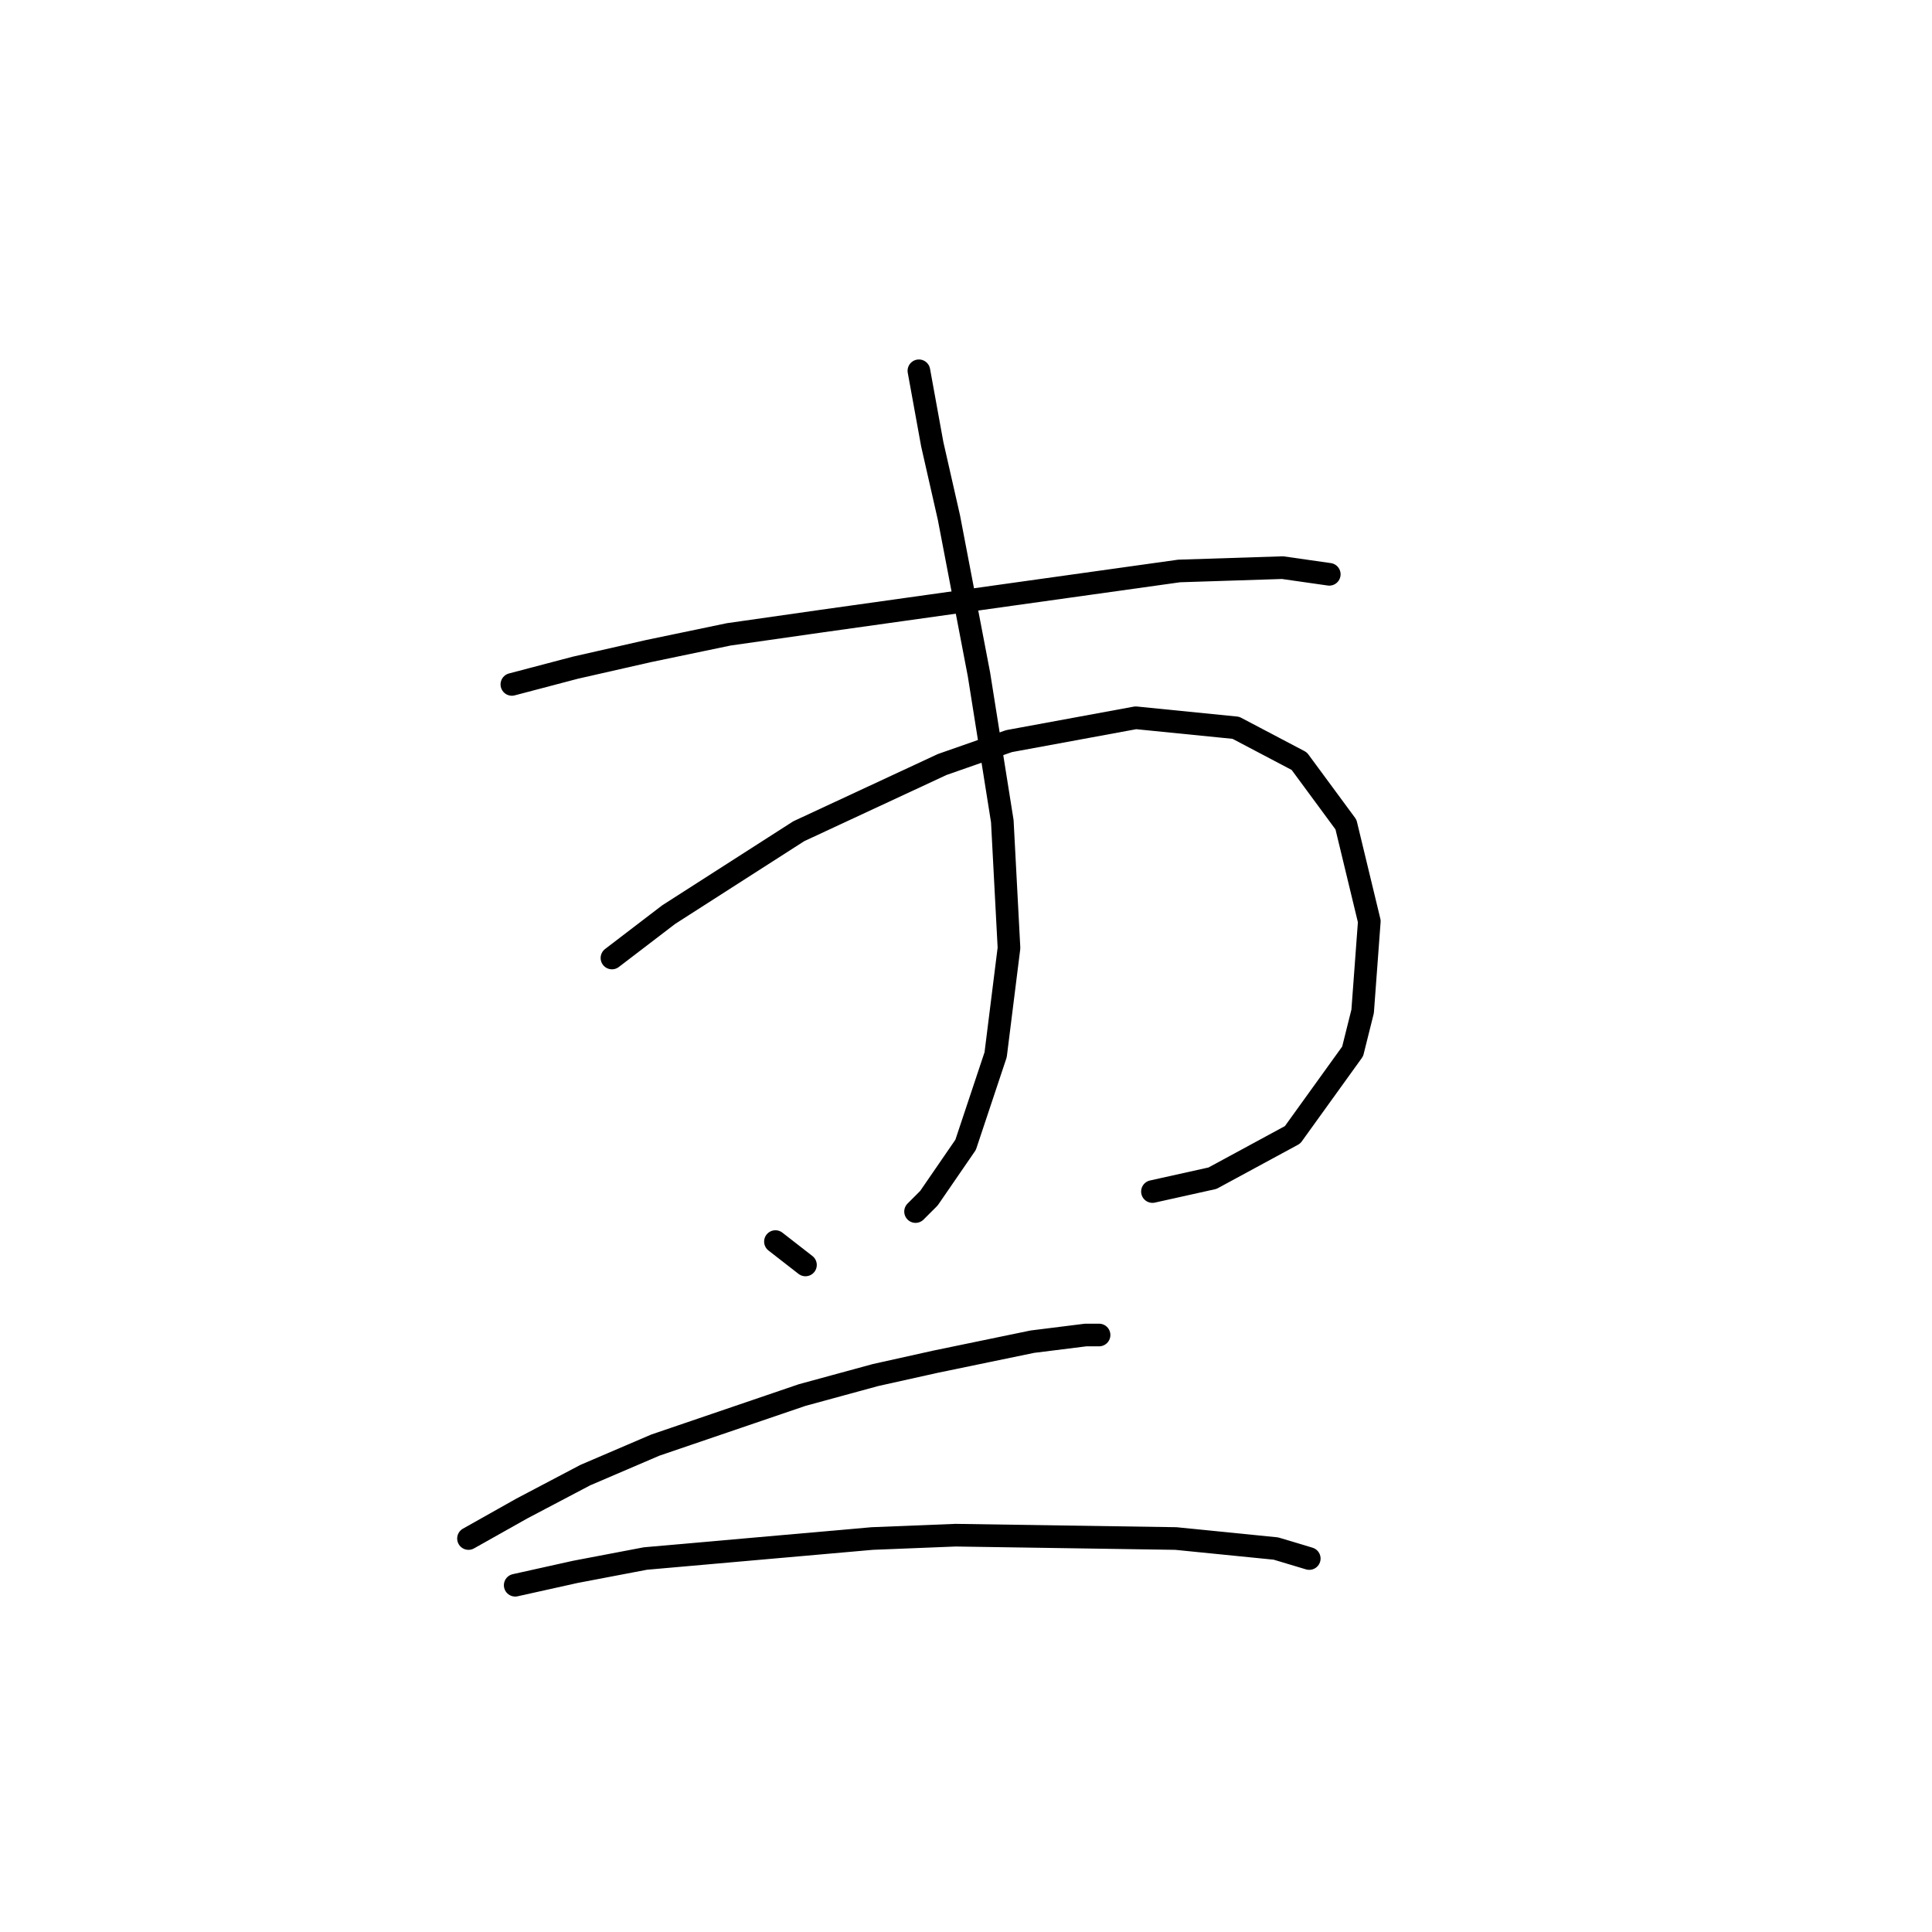<?xml version="1.0" standalone="no"?>
    <svg width="256" height="256" xmlns="http://www.w3.org/2000/svg" version="1.1">
    <polyline stroke="black" stroke-width="3" stroke-linecap="round" fill="transparent" stroke-linejoin="round" points="67.825 90.688 76.224 88.477 85.95 86.267 96.56 84.056 108.939 82.288 134.138 78.751 156.242 75.657 169.947 75.215 176.136 76.099 176.136 76.099 " />
        <polyline stroke="black" stroke-width="3" stroke-linecap="round" fill="transparent" stroke-linejoin="round" points="81.087 126.939 88.603 121.192 105.844 110.14 124.854 101.298 133.696 98.203 150.495 95.109 163.758 96.435 172.157 100.856 178.346 109.255 181.441 122.076 180.557 134.012 179.231 139.317 171.273 150.369 160.663 156.117 152.705 157.885 152.705 157.885 " />
        <polyline stroke="black" stroke-width="3" stroke-linecap="round" fill="transparent" stroke-linejoin="round" points="121.759 49.132 123.528 58.858 125.738 68.583 129.717 89.361 132.811 108.813 133.696 125.613 131.927 139.759 127.949 151.696 123.086 158.769 121.317 160.537 121.317 160.537 " />
        <polyline stroke="black" stroke-width="3" stroke-linecap="round" fill="transparent" stroke-linejoin="round" points="102.75 164.516 106.728 167.611 106.728 167.611 " />
        <polyline stroke="black" stroke-width="3" stroke-linecap="round" fill="transparent" stroke-linejoin="round" points="62.078 203.862 69.151 199.883 77.551 195.462 86.835 191.483 106.286 184.852 116.012 182.2 123.97 180.431 136.79 177.779 143.864 176.895 145.632 176.895 145.632 176.895 " />
        <polyline stroke="black" stroke-width="3" stroke-linecap="round" fill="transparent" stroke-linejoin="round" points="68.267 210.051 76.224 208.283 85.508 206.514 115.57 203.862 126.622 203.42 155.8 203.862 169.063 205.188 173.483 206.514 173.483 206.514 " />
        </svg>